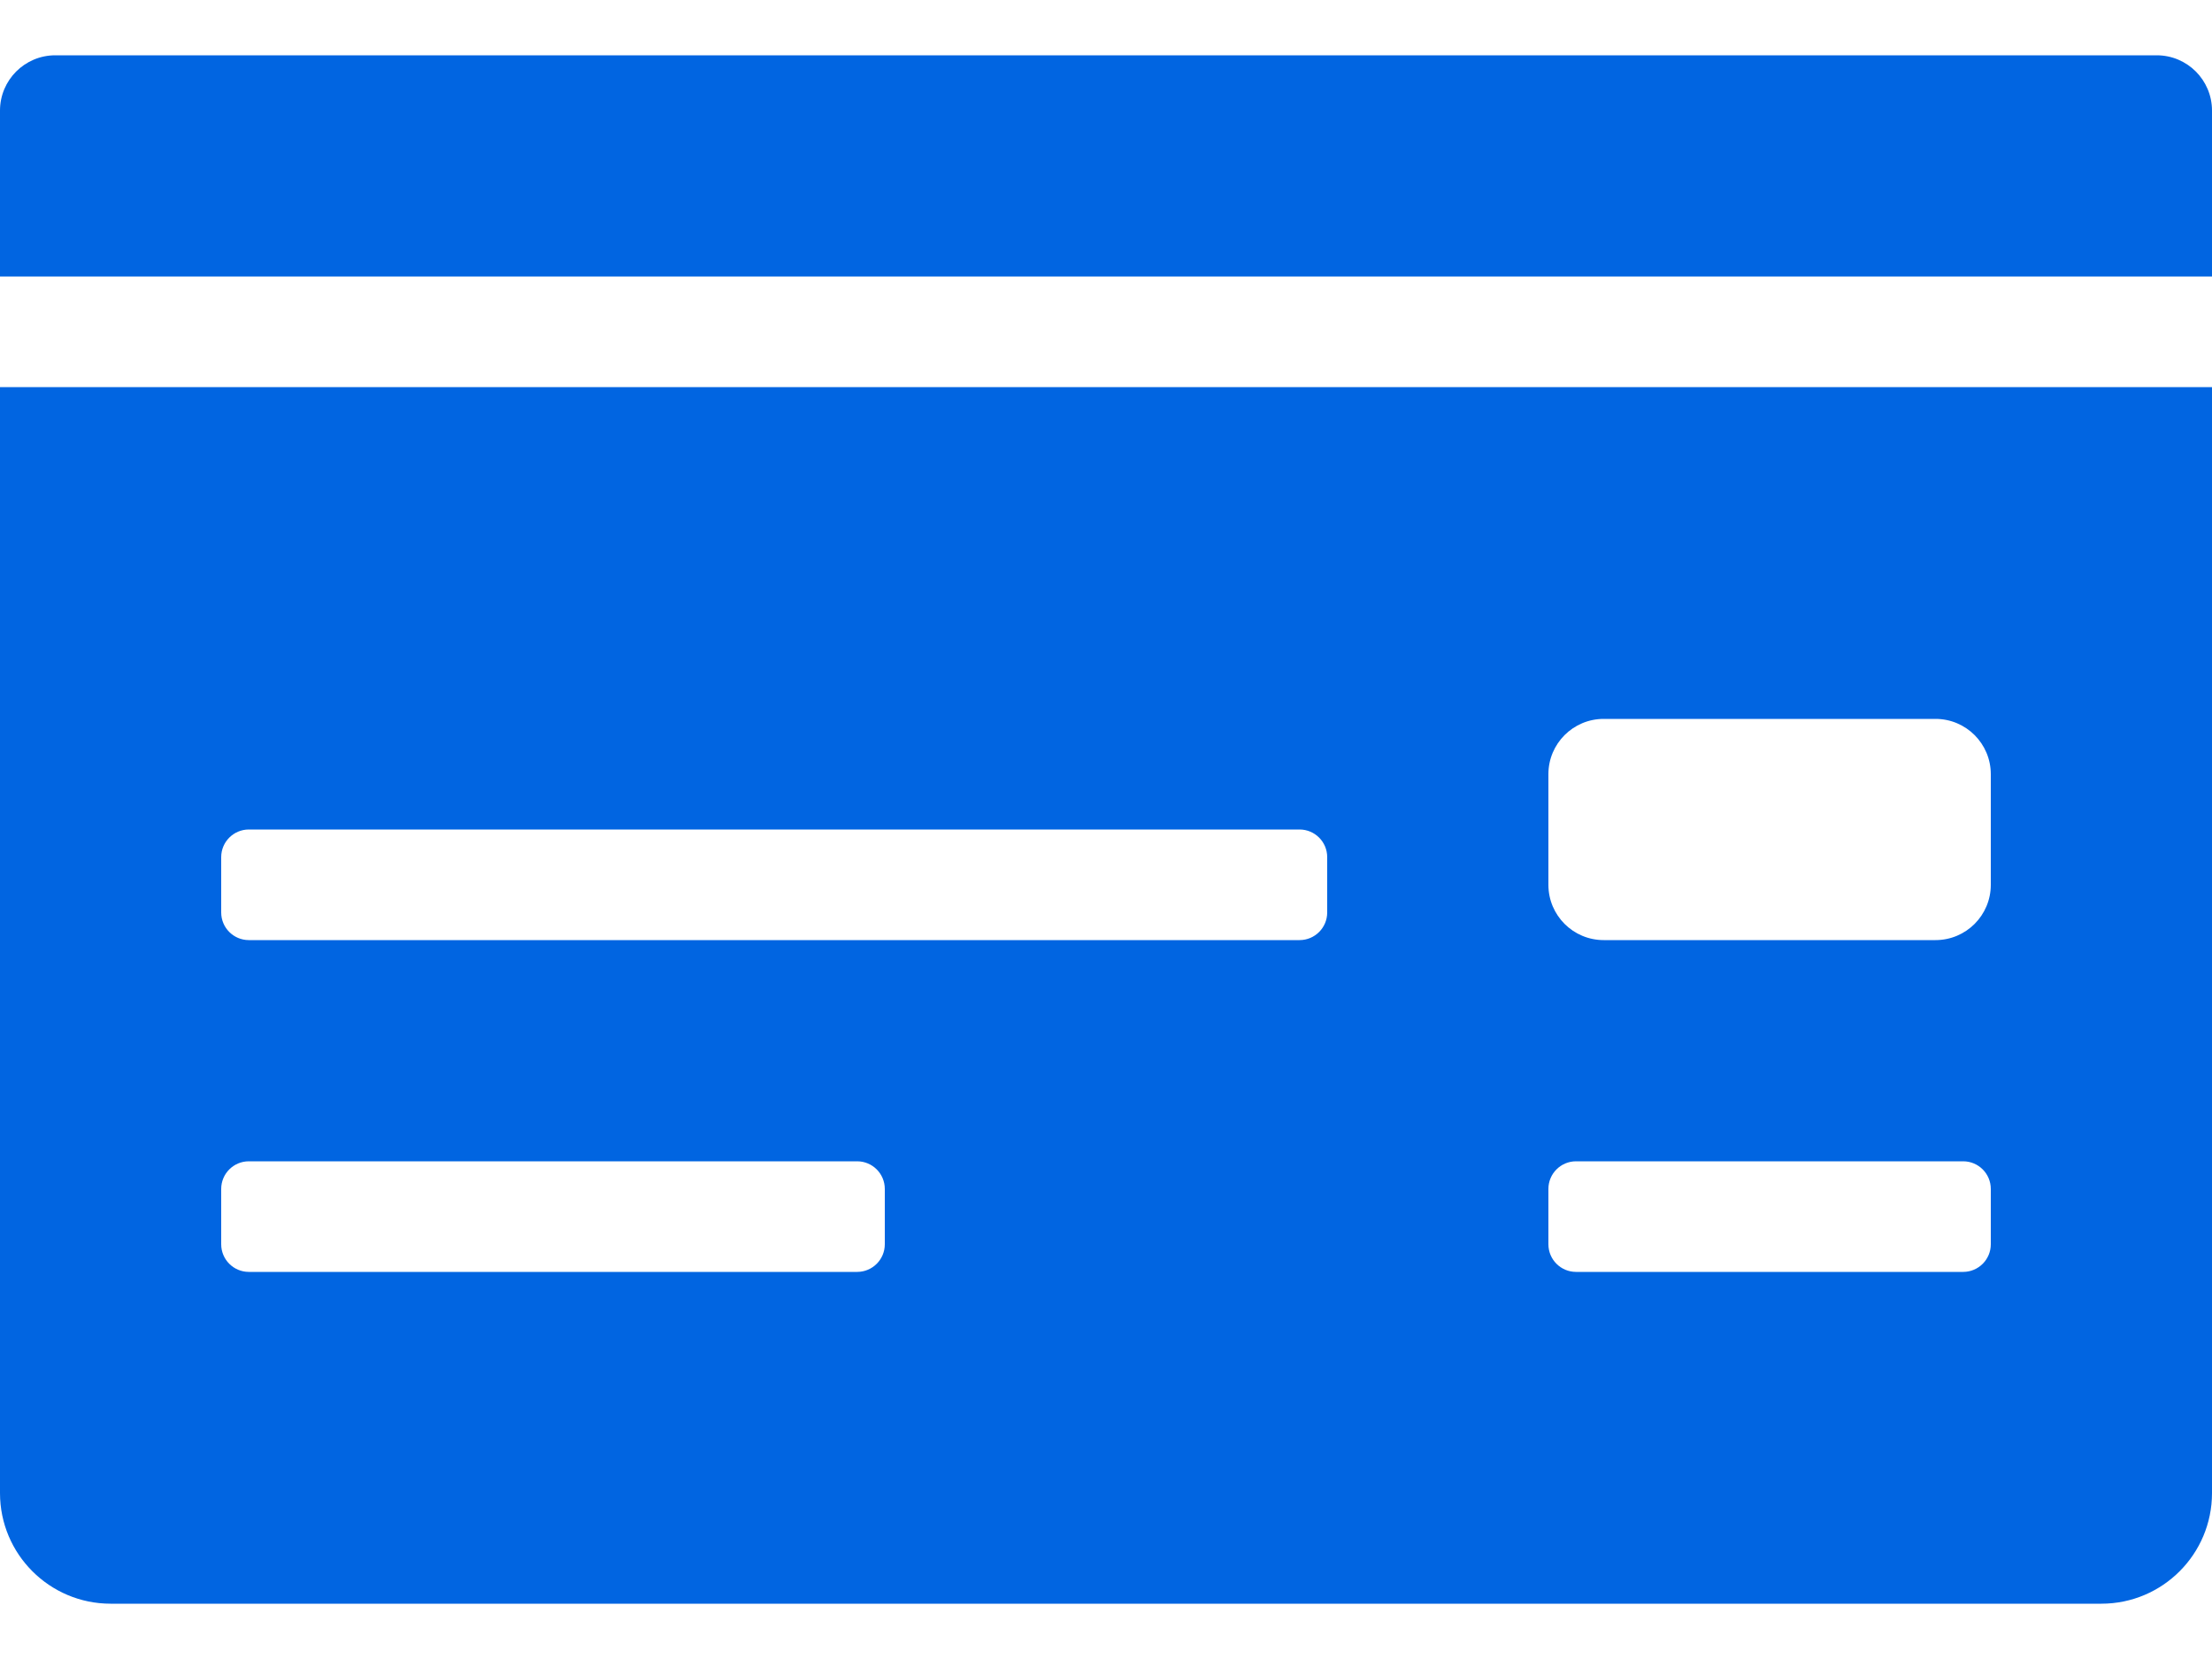 <svg width="32" height="24" viewBox="0 0 32 24" fill="none" xmlns="http://www.w3.org/2000/svg">
 <path  d= "M0 21.6C0 22.483 0.717 23.2 1.6 23.2H30.4C31.284 23.2 32 22.483 32 21.6V5.6H0V21.6ZM22.4 11.2C22.4 10.758 22.758 10.4 23.2 10.4H28C28.442 10.4 28.8 10.758 28.8 11.2V12.8C28.8 13.242 28.442 13.6 28 13.6H23.2C22.758 13.6 22.4 13.242 22.4 12.8V11.2ZM22.4 17.2C22.4 16.979 22.579 16.8 22.8 16.8H28.4C28.621 16.8 28.8 16.979 28.8 17.2V18C28.8 18.221 28.621 18.4 28.4 18.4H22.8C22.579 18.4 22.4 18.221 22.4 18V17.2ZM3.2 12.4C3.2 12.179 3.379 12 3.6 12H18.8C19.021 12 19.2 12.179 19.2 12.4V13.2C19.2 13.421 19.021 13.6 18.8 13.6H3.6C3.379 13.6 3.2 13.421 3.2 13.2V12.4ZM3.2 17.2C3.2 16.979 3.379 16.8 3.6 16.8H12.4C12.621 16.8 12.8 16.979 12.8 17.2V18C12.8 18.221 12.621 18.4 12.4 18.4H3.6C3.379 18.4 3.2 18.221 3.2 18V17.2ZM31.2 0.8H0.8C0.358 0.8 0 1.158 0 1.6V4H32V1.6C32 1.158 31.642 0.8 31.2 0.8Z" fill="#0165E1" /></svg>